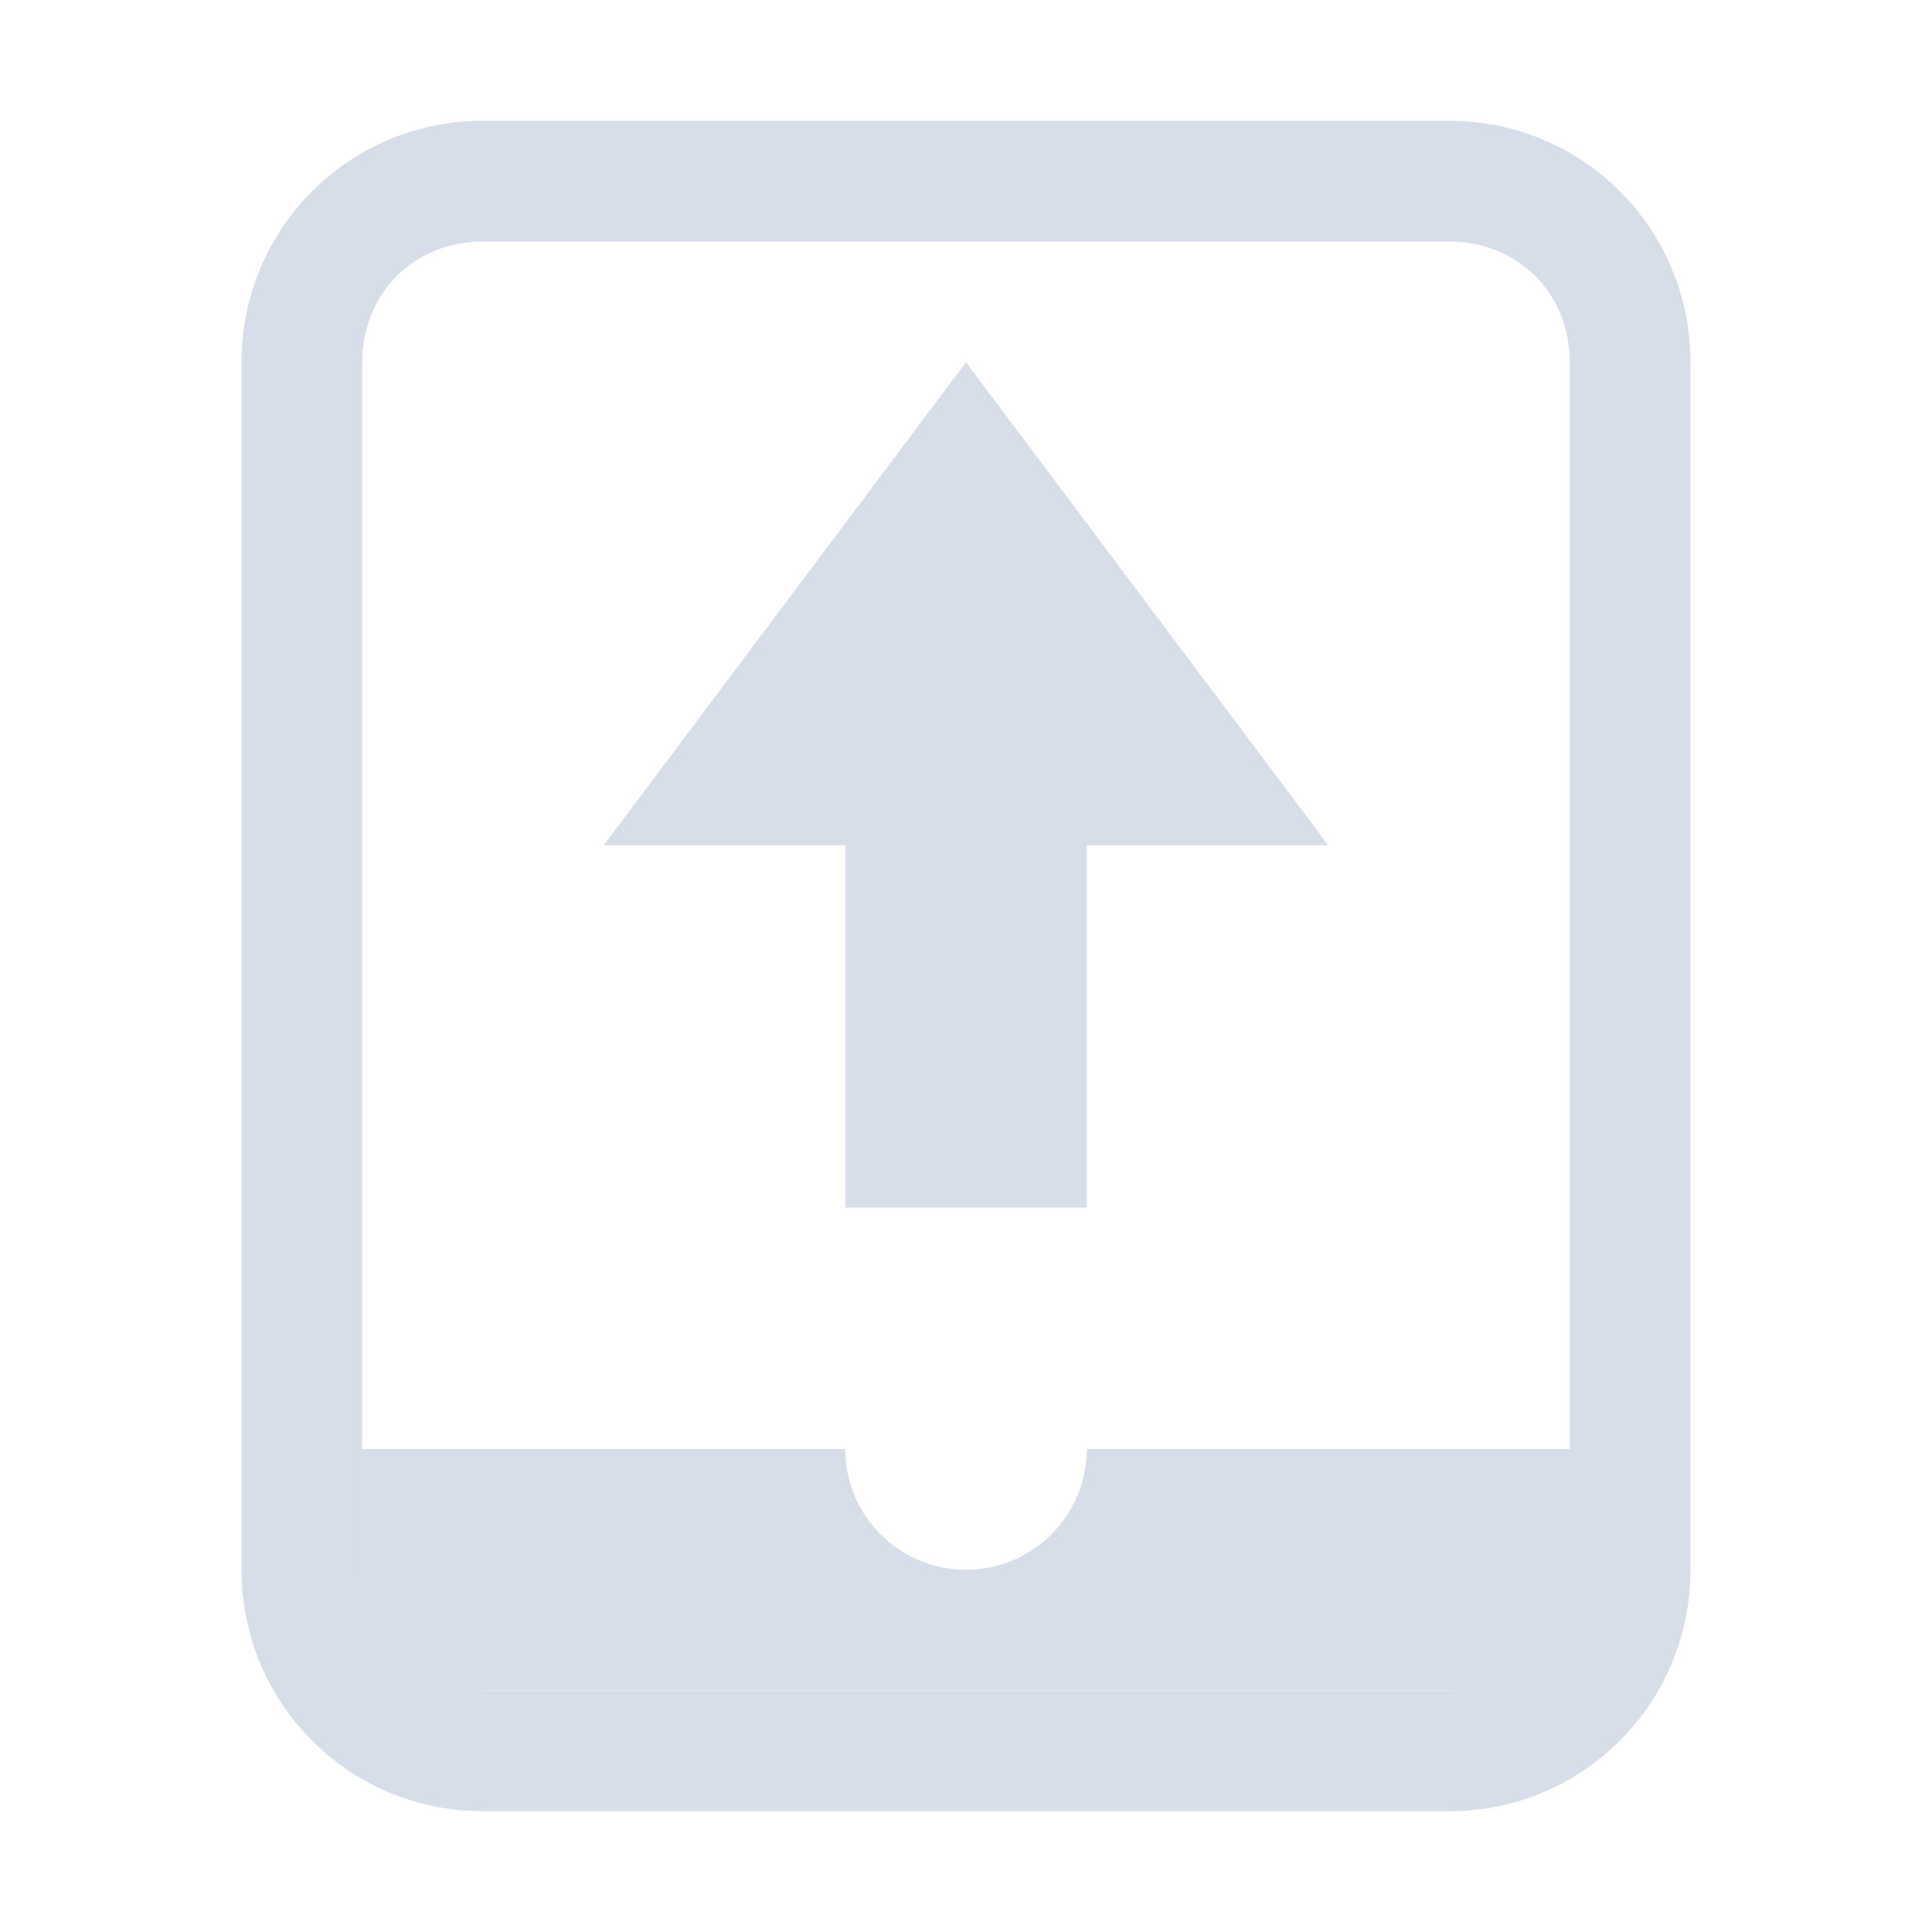 <?xml version="1.0" encoding="UTF-8"?>
<svg version="1.1" viewBox="0 0 16 16" xmlns="http://www.w3.org/2000/svg">
<path d="m11 7-3-4-3 4h2v3h2v-3z" style="fill:#d8dee9;stroke-width:1.8"/>
<path d="m4 1c-1.108 0-2 0.892-2 2v10c0 1.108 0.892 2 2 2h8c1.108 0 2-0.892 2-2v-10c0-1.108-0.892-2-2-2h-8zm0 1h8c0.571 0 1 0.429 1 1v10c0 0.571-0.429 1-1 1h-8c-0.571 0-1-0.429-1-1v-10c0-0.571 0.429-1 1-1z" style="fill:#d8dee9;paint-order:markers fill stroke"/>
<path d="m3 12v2h10v-2h-4a1 1 0 0 1-1 1 1 1 0 0 1-1-1h-4z" style="fill:#d8dee9;paint-order:markers fill stroke"/>
</svg>
